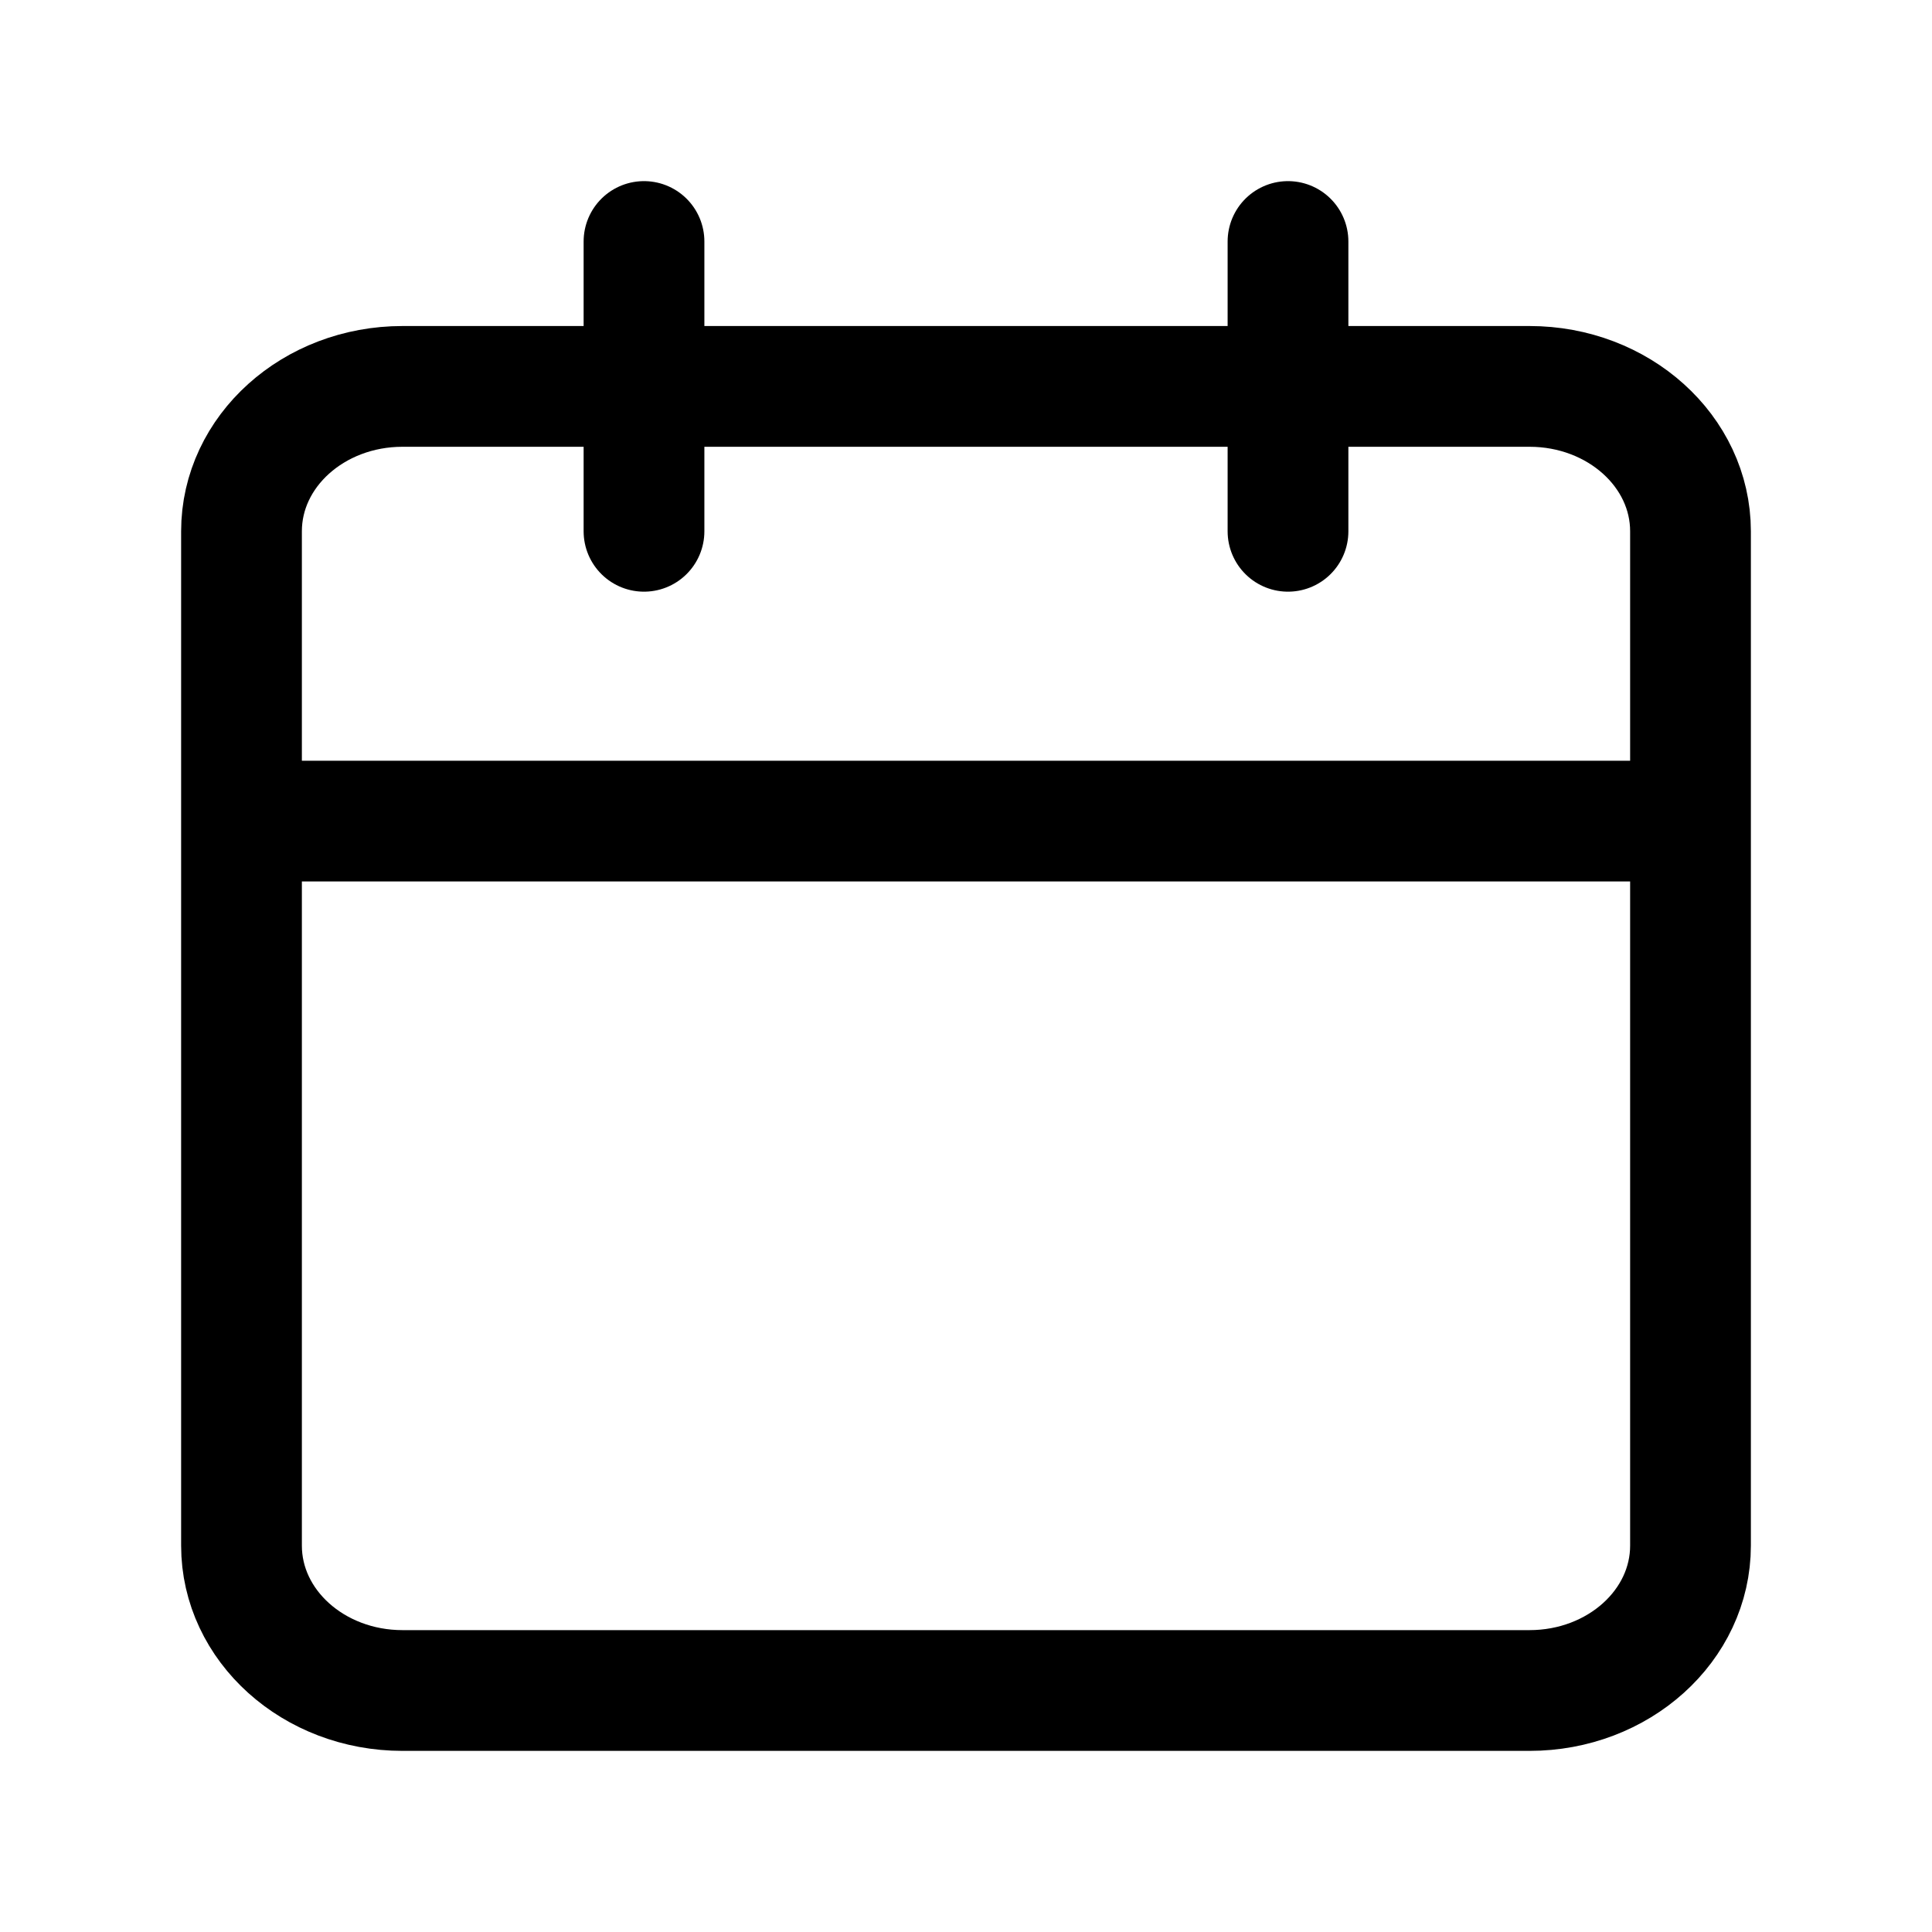 <svg width="24" height="24" viewBox="0 0 24 24" fill="none" xmlns="http://www.w3.org/2000/svg">
<path d="M3 10.2H21M16 3V6.6M8 3V6.6M5 21H19C20.105 21 21 20.194 21 19.2V6.6C21 5.606 20.105 4.8 19 4.8H5C3.895 4.8 3 5.606 3 6.6V19.2C3 20.194 3.895 21 5 21Z" stroke="black" stroke-width="1.5" stroke-linecap="round" stroke-linejoin="round"/>
</svg>
